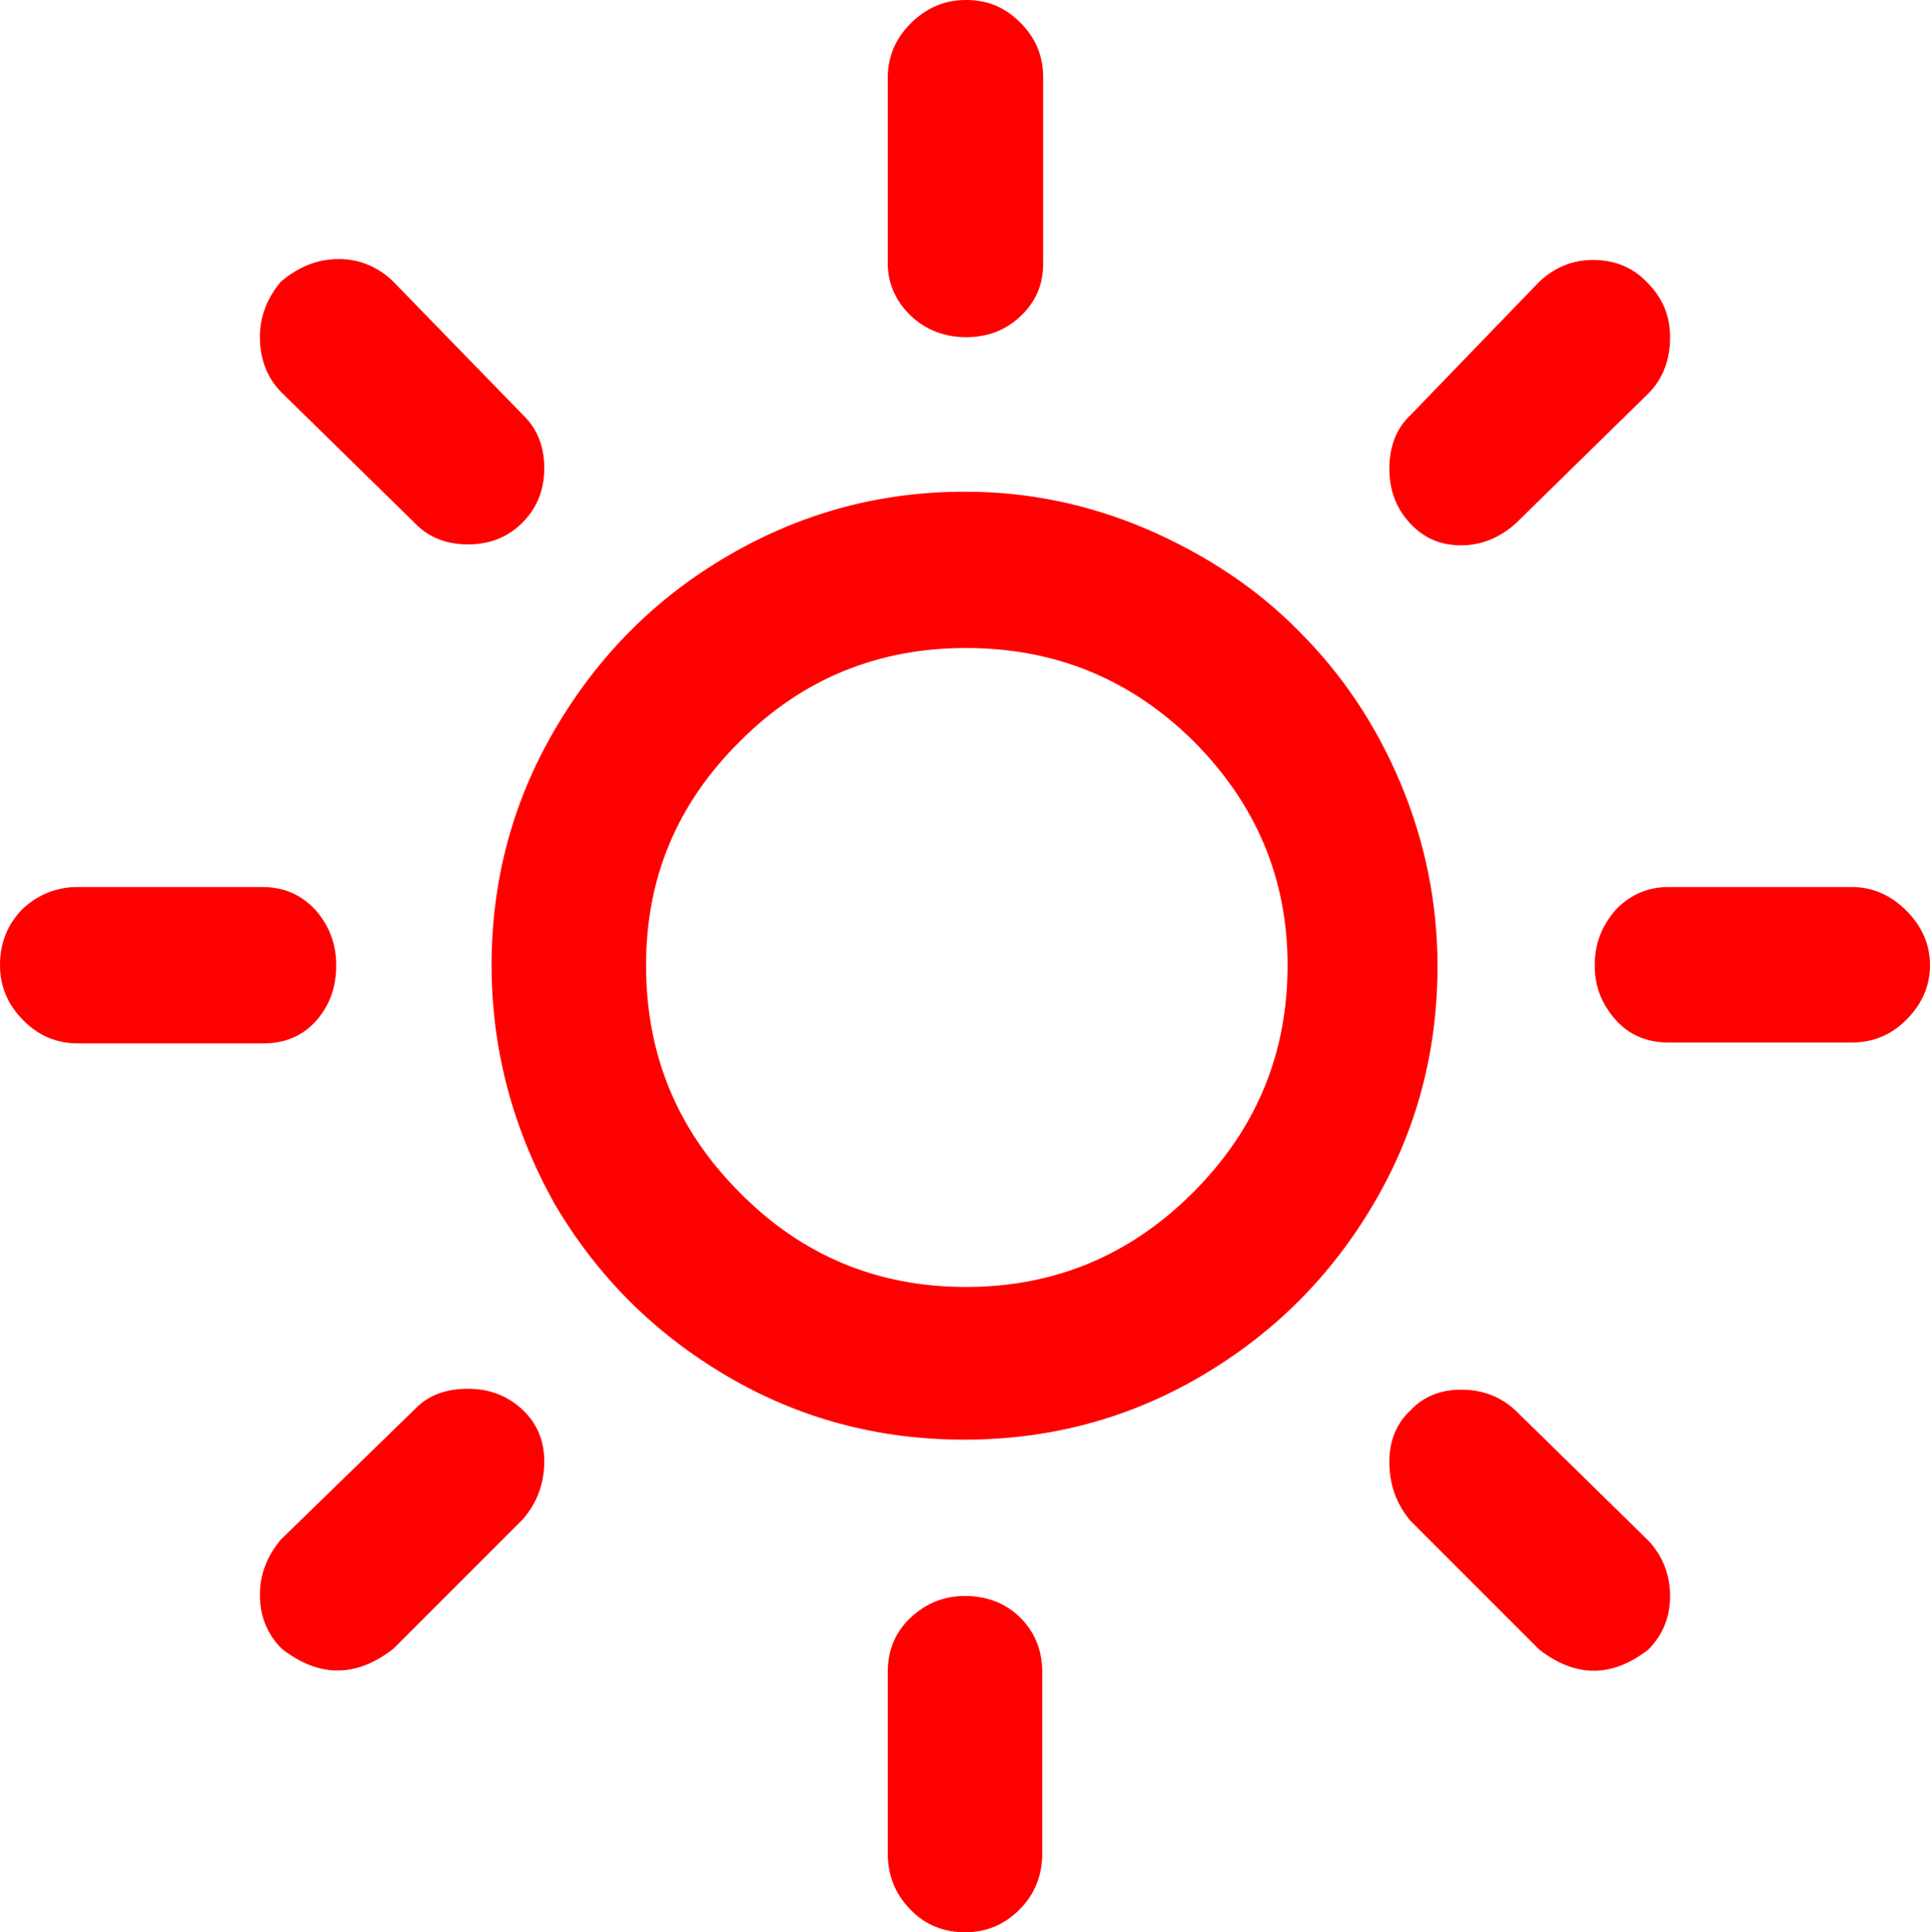 <svg version="1.1" xmlns="http://www.w3.org/2000/svg" xmlns:xlink="http://www.w3.org/1999/xlink" width="21.24" height="21.26" viewBox="0,0,21.24,21.26"><g transform="translate(-309.38,-169.37)"><g data-paper-data="{&quot;isPaintingLayer&quot;:true}" fill="#ff0000" fill-rule="nonzero" stroke="none" stroke-width="1" stroke-linecap="butt" stroke-linejoin="miter" stroke-miterlimit="10" stroke-dasharray="" stroke-dashoffset="0" style="mix-blend-mode: normal"><path d="M309.38,179.99c0,-0.24 0.08,-0.45 0.25,-0.62c0.17,-0.16 0.38,-0.24 0.6,-0.24h2.04c0.23,0 0.42,0.08 0.58,0.25c0.15,0.17 0.23,0.37 0.23,0.61c0,0.24 -0.07,0.44 -0.22,0.61c-0.15,0.17 -0.35,0.25 -0.58,0.25h-2.04c-0.23,0 -0.43,-0.08 -0.6,-0.25c-0.17,-0.17 -0.26,-0.37 -0.26,-0.61zM312.24,186.92c0,-0.23 0.08,-0.43 0.23,-0.61l1.47,-1.43c0.15,-0.16 0.35,-0.23 0.59,-0.23c0.24,0 0.44,0.08 0.6,0.23c0.16,0.15 0.24,0.34 0.24,0.57c0,0.24 -0.08,0.46 -0.24,0.64l-1.42,1.42c-0.41,0.32 -0.82,0.32 -1.23,0c-0.16,-0.16 -0.24,-0.36 -0.24,-0.59zM312.24,173.08c0,-0.23 0.08,-0.43 0.23,-0.61c0.2,-0.17 0.41,-0.25 0.64,-0.25c0.22,0 0.42,0.08 0.59,0.24l1.43,1.47c0.16,0.15 0.24,0.35 0.24,0.59c0,0.24 -0.08,0.44 -0.24,0.6c-0.16,0.16 -0.36,0.24 -0.6,0.24c-0.24,0 -0.44,-0.08 -0.59,-0.24l-1.46,-1.43c-0.16,-0.16 -0.24,-0.37 -0.24,-0.61zM314.79,179.99c0,-0.93 0.23,-1.8 0.7,-2.6c0.47,-0.8 1.1,-1.44 1.91,-1.91c0.81,-0.47 1.67,-0.7 2.6,-0.7c0.7,0 1.37,0.14 2.02,0.42c0.64,0.28 1.2,0.65 1.66,1.12c0.47,0.47 0.84,1.02 1.11,1.66c0.27,0.64 0.41,1.32 0.41,2.02c0,0.94 -0.23,1.81 -0.7,2.61c-0.47,0.8 -1.1,1.43 -1.9,1.9c-0.8,0.47 -1.67,0.7 -2.61,0.7c-0.94,0 -1.81,-0.23 -2.61,-0.7c-0.8,-0.47 -1.43,-1.1 -1.9,-1.9c-0.45,-0.81 -0.69,-1.68 -0.69,-2.62zM316.49,179.99c0,0.98 0.34,1.81 1.03,2.5c0.68,0.69 1.51,1.04 2.49,1.04c0.98,0 1.81,-0.35 2.5,-1.04c0.69,-0.69 1.04,-1.52 1.04,-2.5c0,-0.96 -0.35,-1.78 -1.04,-2.47c-0.69,-0.68 -1.52,-1.02 -2.5,-1.02c-0.97,0 -1.8,0.34 -2.48,1.02c-0.7,0.69 -1.04,1.51 -1.04,2.47zM319.15,187.77c0,-0.24 0.08,-0.44 0.25,-0.6c0.17,-0.16 0.37,-0.24 0.6,-0.24c0.24,0 0.45,0.08 0.61,0.24c0.16,0.16 0.24,0.36 0.24,0.6v1.99c0,0.24 -0.08,0.45 -0.25,0.62c-0.17,0.17 -0.37,0.25 -0.6,0.25c-0.23,0 -0.44,-0.08 -0.6,-0.25c-0.17,-0.17 -0.25,-0.38 -0.25,-0.62zM319.15,172.27v-2.04c0,-0.23 0.08,-0.43 0.25,-0.6c0.17,-0.17 0.37,-0.26 0.61,-0.26c0.24,0 0.43,0.08 0.6,0.25c0.17,0.17 0.25,0.37 0.25,0.6v2.05c0,0.23 -0.08,0.42 -0.25,0.58c-0.17,0.16 -0.37,0.23 -0.6,0.23c-0.23,0 -0.44,-0.08 -0.6,-0.23c-0.16,-0.15 -0.26,-0.35 -0.26,-0.58zM324.67,185.45c0,-0.23 0.08,-0.42 0.23,-0.56c0.15,-0.16 0.34,-0.23 0.56,-0.23c0.24,0 0.44,0.08 0.6,0.23l1.46,1.43c0.16,0.17 0.24,0.38 0.24,0.61c0,0.23 -0.08,0.43 -0.24,0.59c-0.4,0.31 -0.8,0.31 -1.2,0l-1.42,-1.42c-0.15,-0.18 -0.23,-0.39 -0.23,-0.65zM324.67,174.53c0,-0.25 0.08,-0.45 0.23,-0.59l1.42,-1.47c0.17,-0.16 0.37,-0.24 0.59,-0.24c0.24,0 0.44,0.08 0.6,0.25c0.17,0.17 0.25,0.37 0.25,0.6c0,0.25 -0.08,0.46 -0.24,0.62l-1.46,1.43c-0.18,0.16 -0.38,0.24 -0.6,0.24c-0.23,0 -0.41,-0.08 -0.56,-0.24c-0.15,-0.16 -0.23,-0.36 -0.23,-0.6zM326.93,179.99c0,-0.24 0.08,-0.44 0.24,-0.62c0.16,-0.16 0.35,-0.24 0.57,-0.24h2.02c0.23,0 0.43,0.09 0.6,0.26c0.17,0.17 0.26,0.37 0.26,0.6c0,0.23 -0.09,0.43 -0.26,0.6c-0.17,0.17 -0.37,0.25 -0.6,0.25h-2.02c-0.23,0 -0.43,-0.08 -0.58,-0.25c-0.15,-0.17 -0.23,-0.36 -0.23,-0.6z"/></g></g></svg>